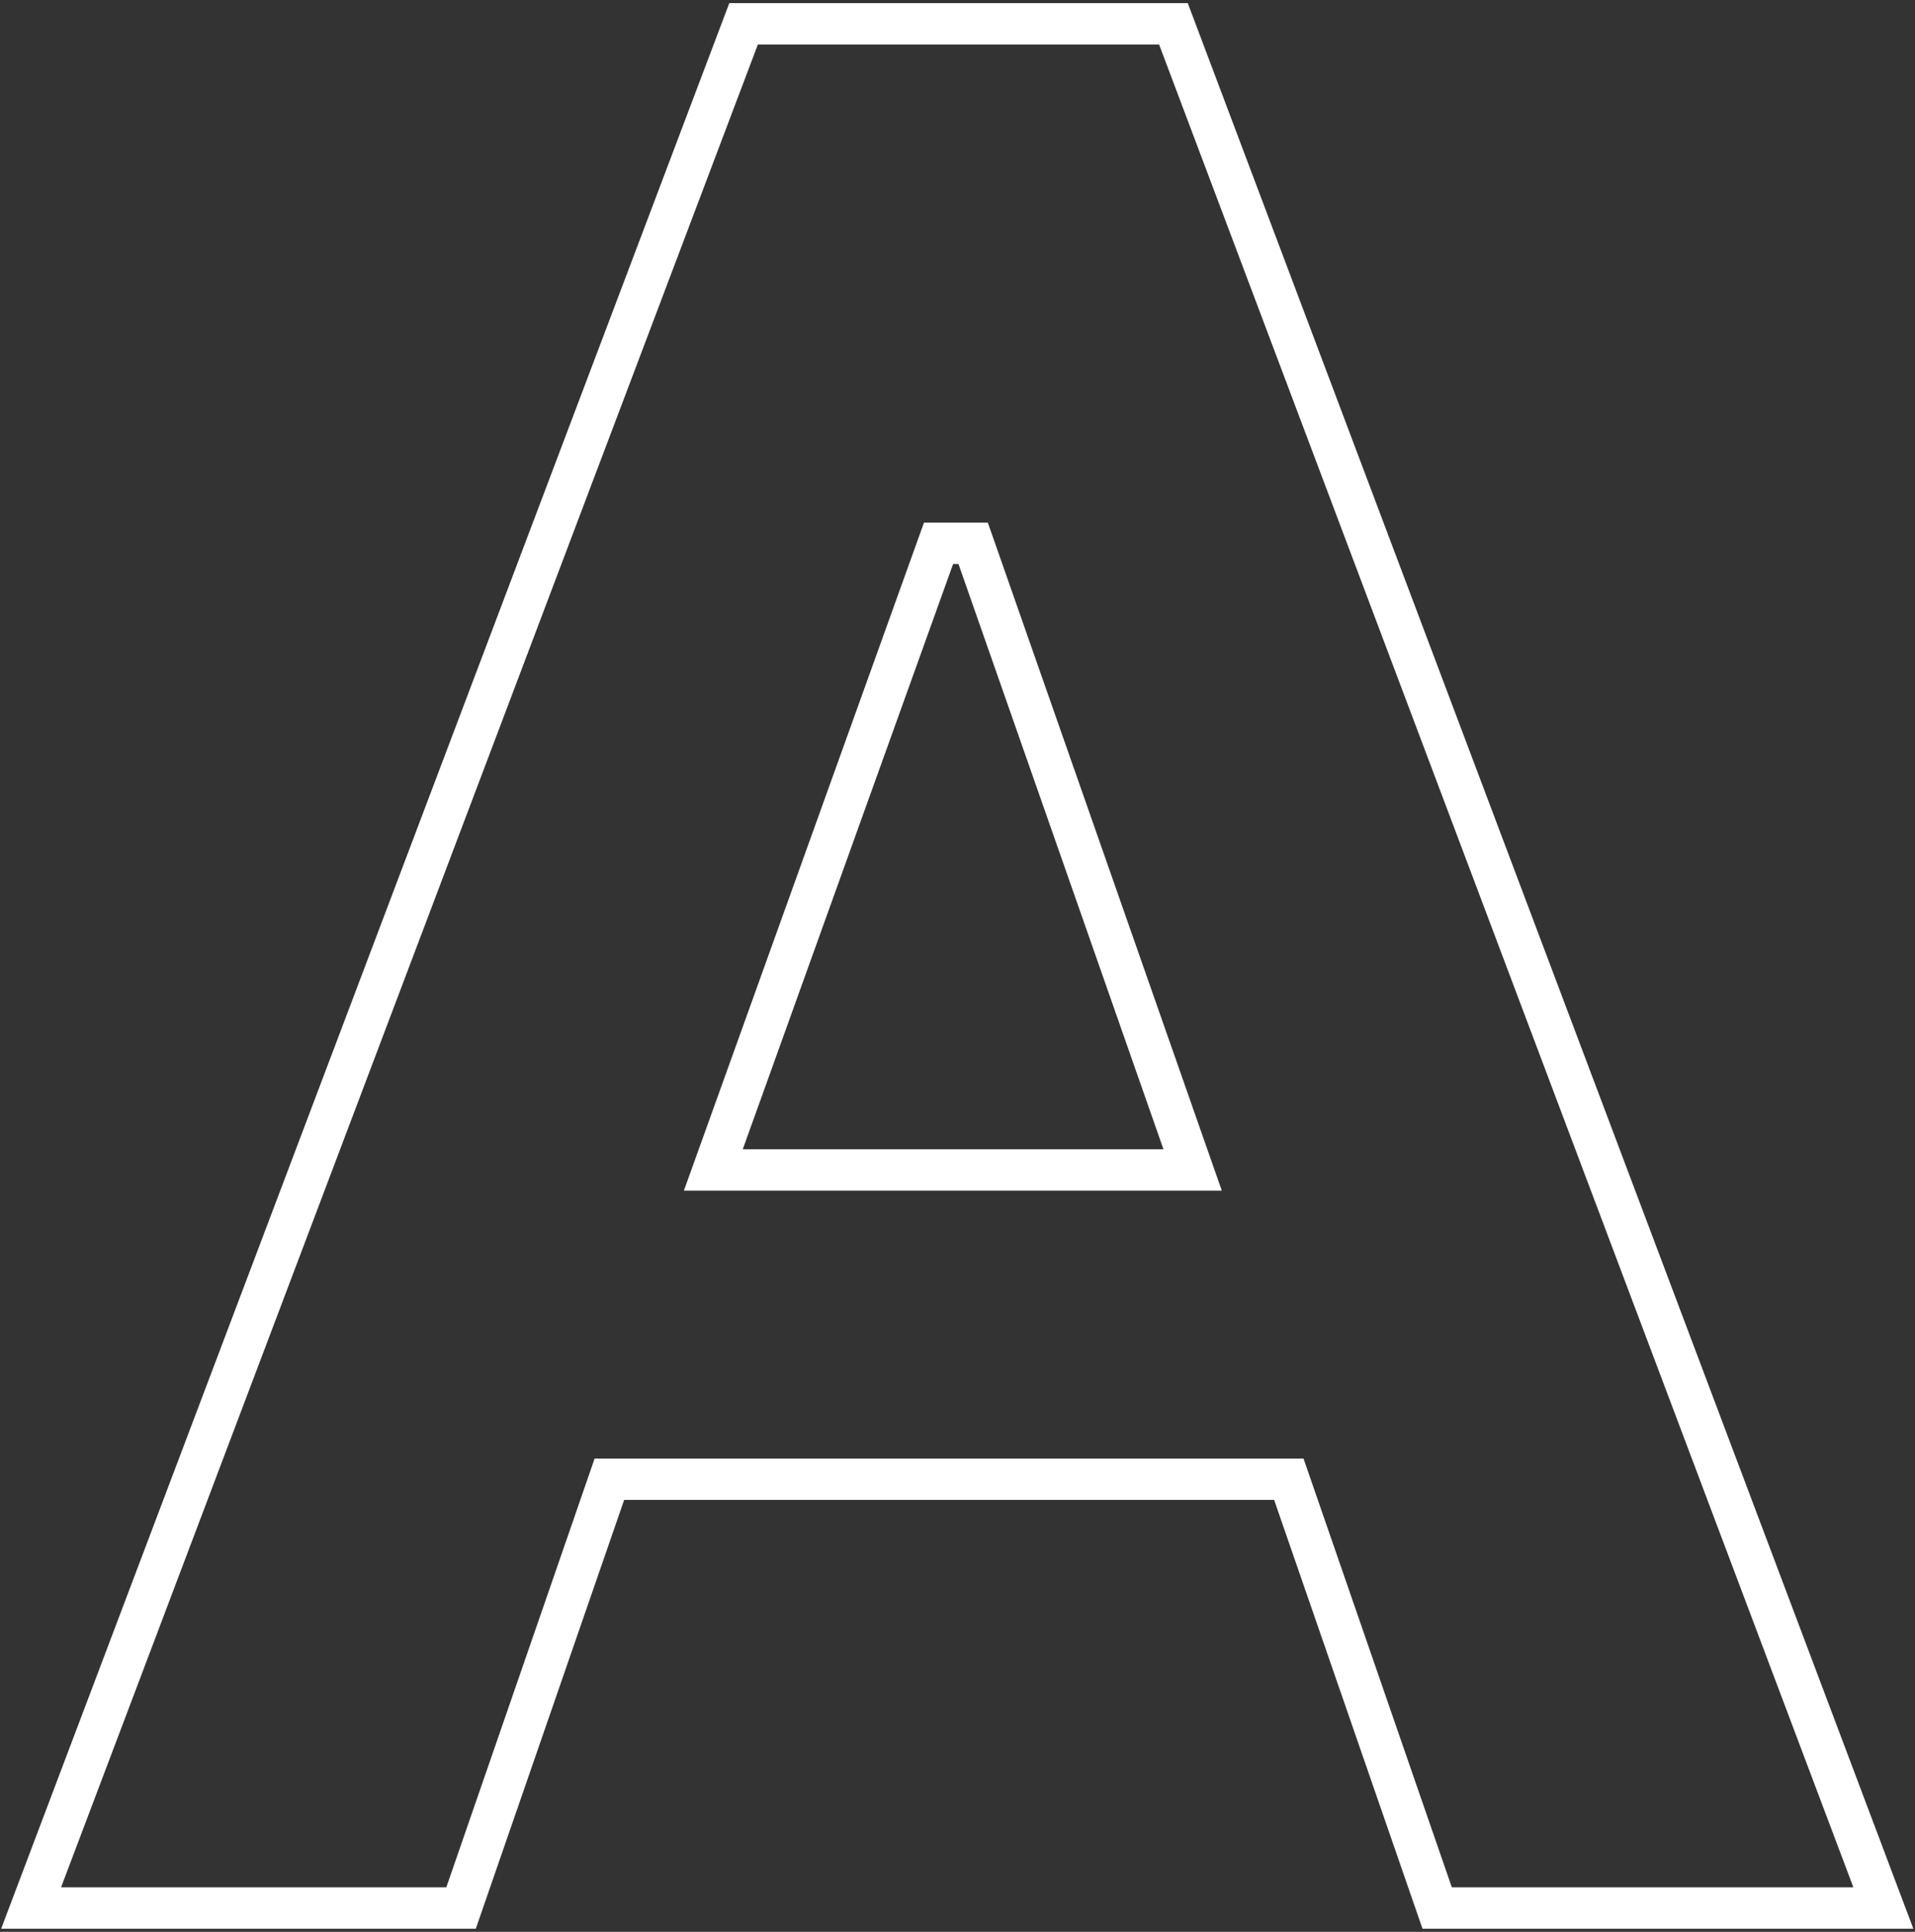 <svg width="574" height="579" viewBox="0 0 574 579" fill="none" xmlns="http://www.w3.org/2000/svg">
<rect x="0" y="0" width="574" height="579" fill="#333333" stroke="none"/>
<path d="M347.428 13.341L555.526 565.658H435.168L393.601 445.496L390.716 437.152H178.229L175.344 445.496L133.777 565.658H18.305L227.163 13.341H347.428ZM204.984 356.863H366.226L360.441 340.361L299.006 164.956L296.09 156.643H276.95L274.004 164.847L210.955 340.253L204.984 356.863ZM356.02 0.934H218.602L0.345 578.066H142.618L187.085 449.544H381.907L426.374 578.066H573.502L356.02 0.934ZM222.634 344.456L285.682 169.05H287.296L348.731 344.456H222.619H222.634Z" fill="white"/>
</svg>
